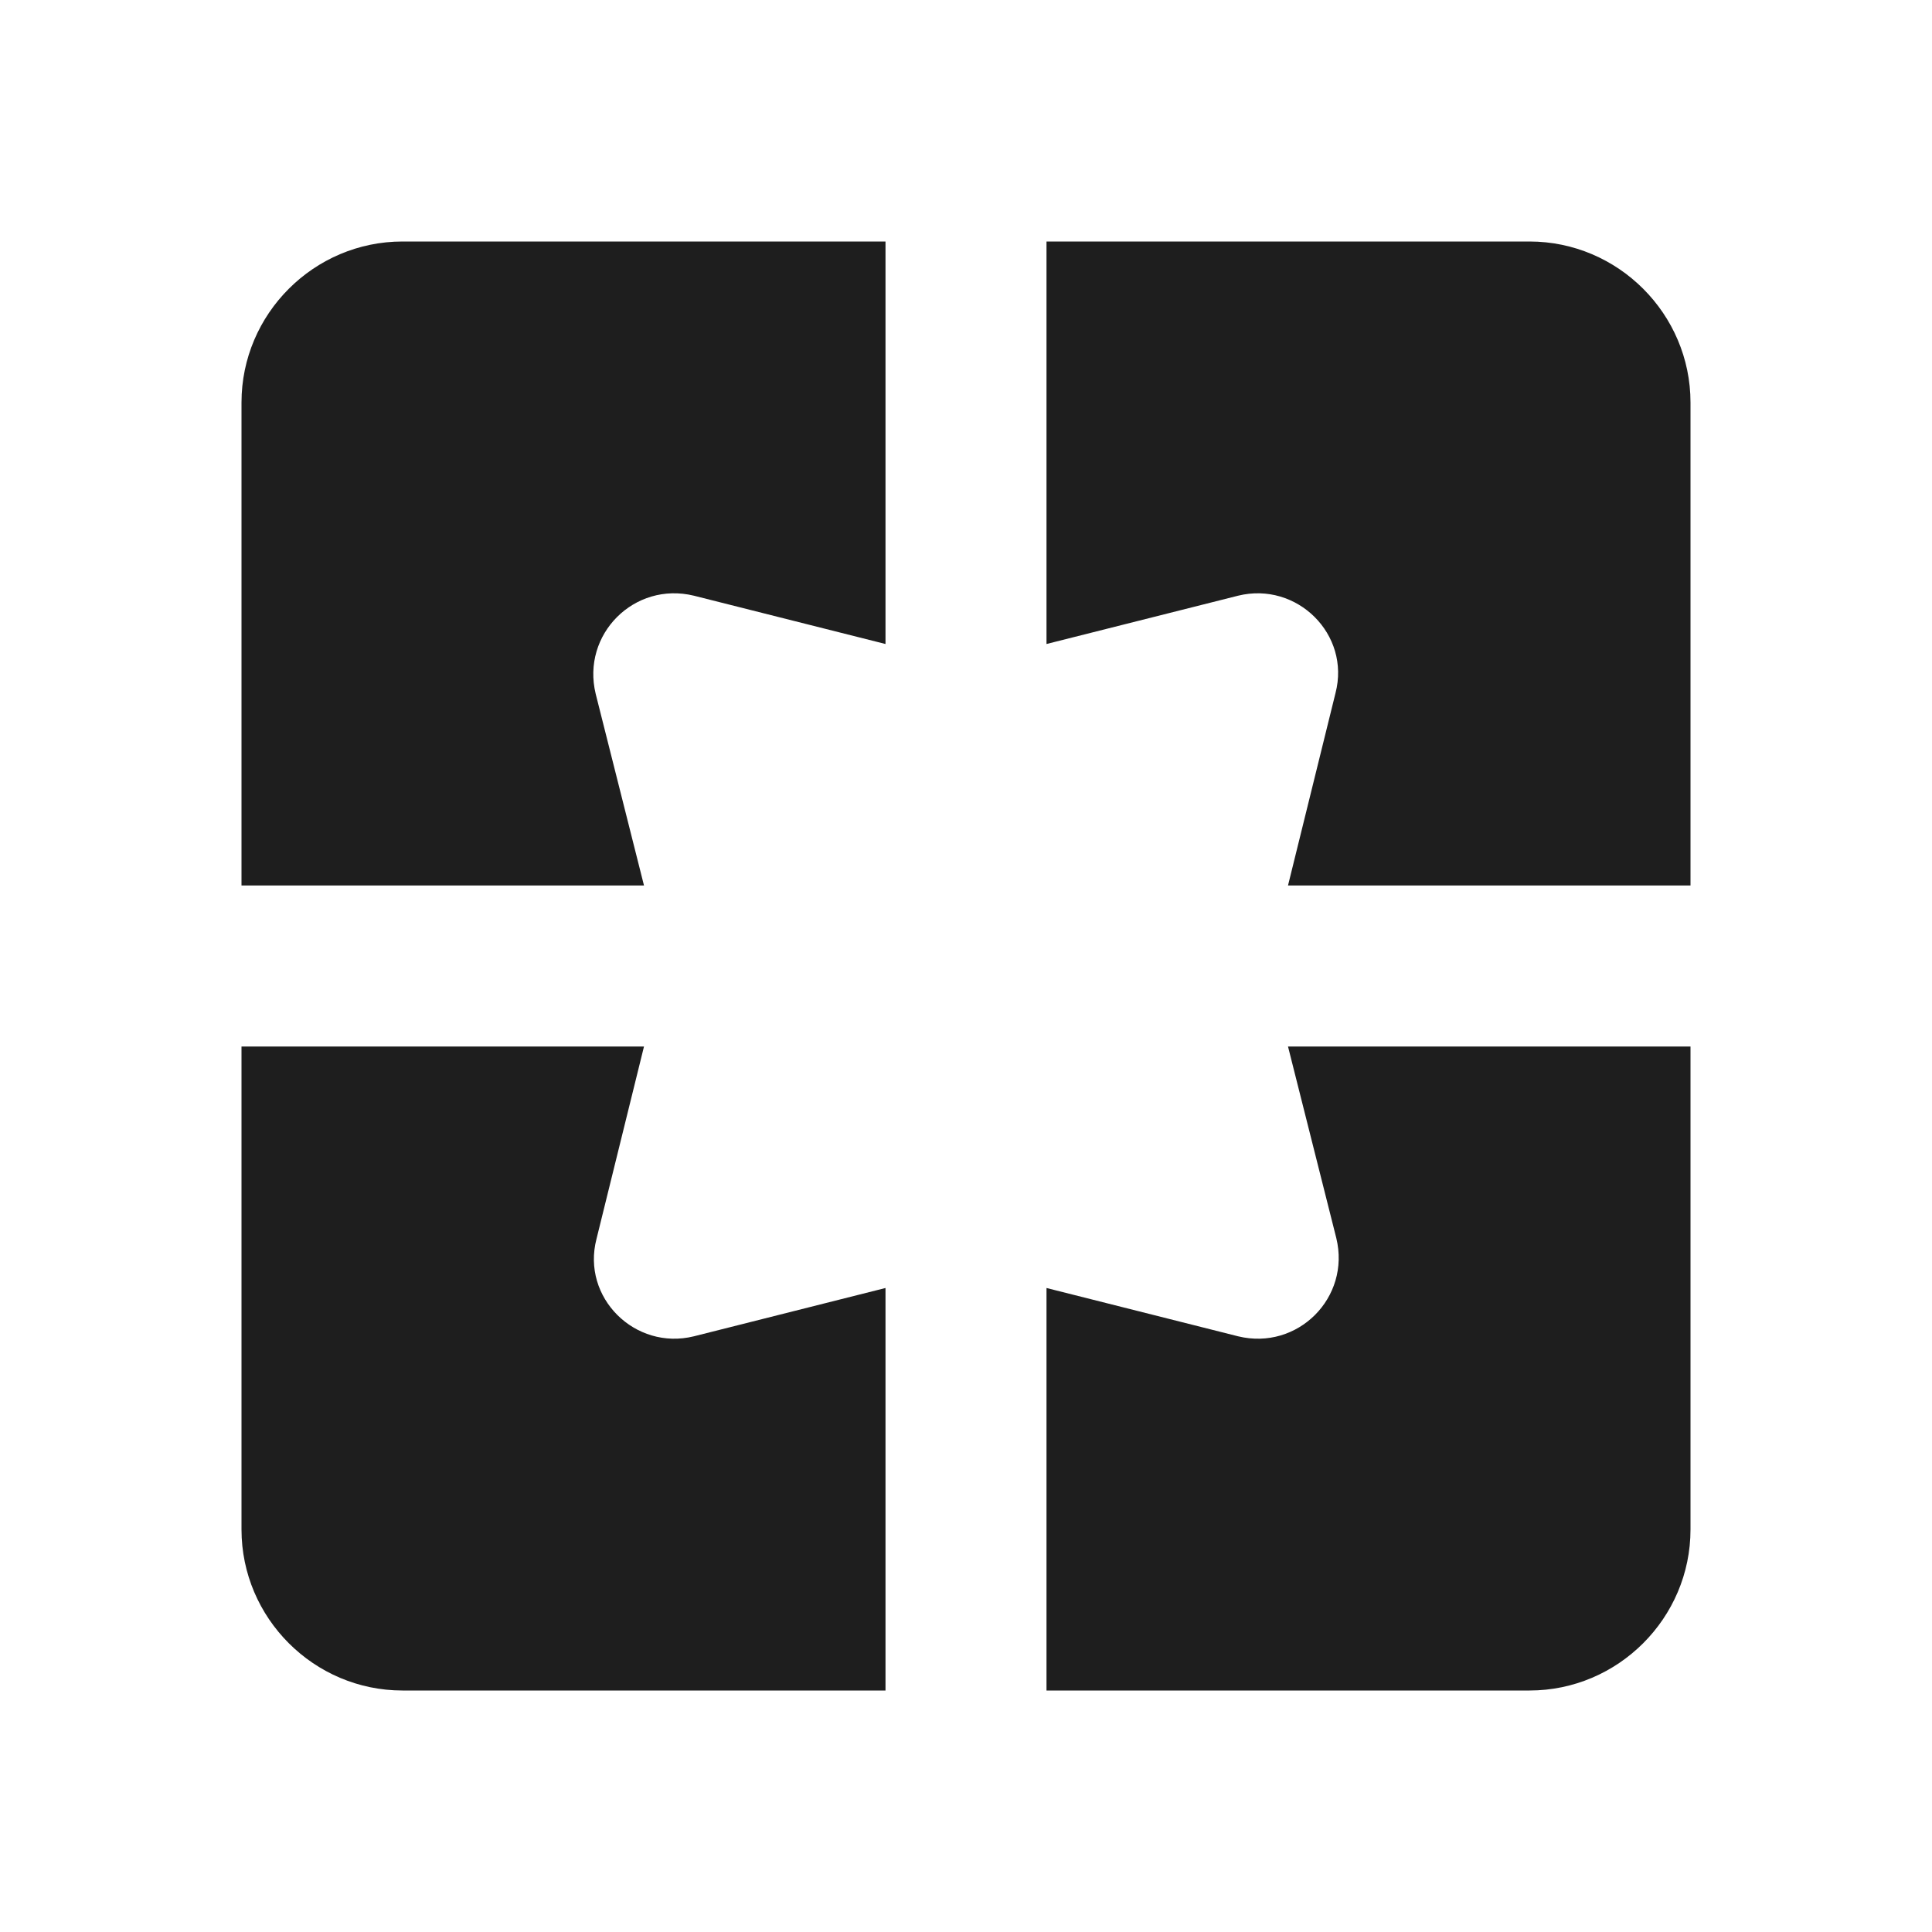 <?xml version="1.0" encoding="UTF-8"?>
<svg width="24px" height="24px" viewBox="0 0 24 24" version="1.1" xmlns="http://www.w3.org/2000/svg" xmlns:xlink="http://www.w3.org/1999/xlink">
    <!-- Generator: Sketch 53.2 (72643) - https://sketchapp.com -->
    <title>icon/social/pages_24px</title>
    <desc>Created with Sketch.</desc>
    <defs>
        <path d="M3,5 L3,11 L8,11 L7.4,8.62 C7.22,7.88 7.88,7.22 8.62,7.4 L11,8 L11,3 L5,3 C3.9,3 3,3.9 3,5 Z M8,13 L3,13 L3,19 C3,20.1 3.9,21 5,21 L11,21 L11,16 L8.62,16.6 C7.89,16.78 7.22,16.12 7.41,15.39 L8,13 Z M15.38,16.6 L13,16 L13,21 L19,21 C20.1,21 21,20.1 21,19 L21,13 L16,13 L16.6,15.38 C16.78,16.12 16.12,16.78 15.38,16.6 L15.38,16.6 Z M19,3 L13,3 L13,8 L15.38,7.4 C16.11,7.22 16.78,7.88 16.59,8.61 L16,11 L21,11 L21,5 C21,3.9 20.1,3 19,3 Z" id="path-1"></path>
    </defs>
    <g id="icon/social/pages_24px" stroke="none" stroke-width="1" fill="none" fill-rule="evenodd">
        <mask id="mask-2" fill="white">
            <use xlink:href="#path-1"></use>
        </mask>
        <use fill-opacity="0.88" fill="#000000" xlink:href="#path-1"></use>
    </g>
</svg>